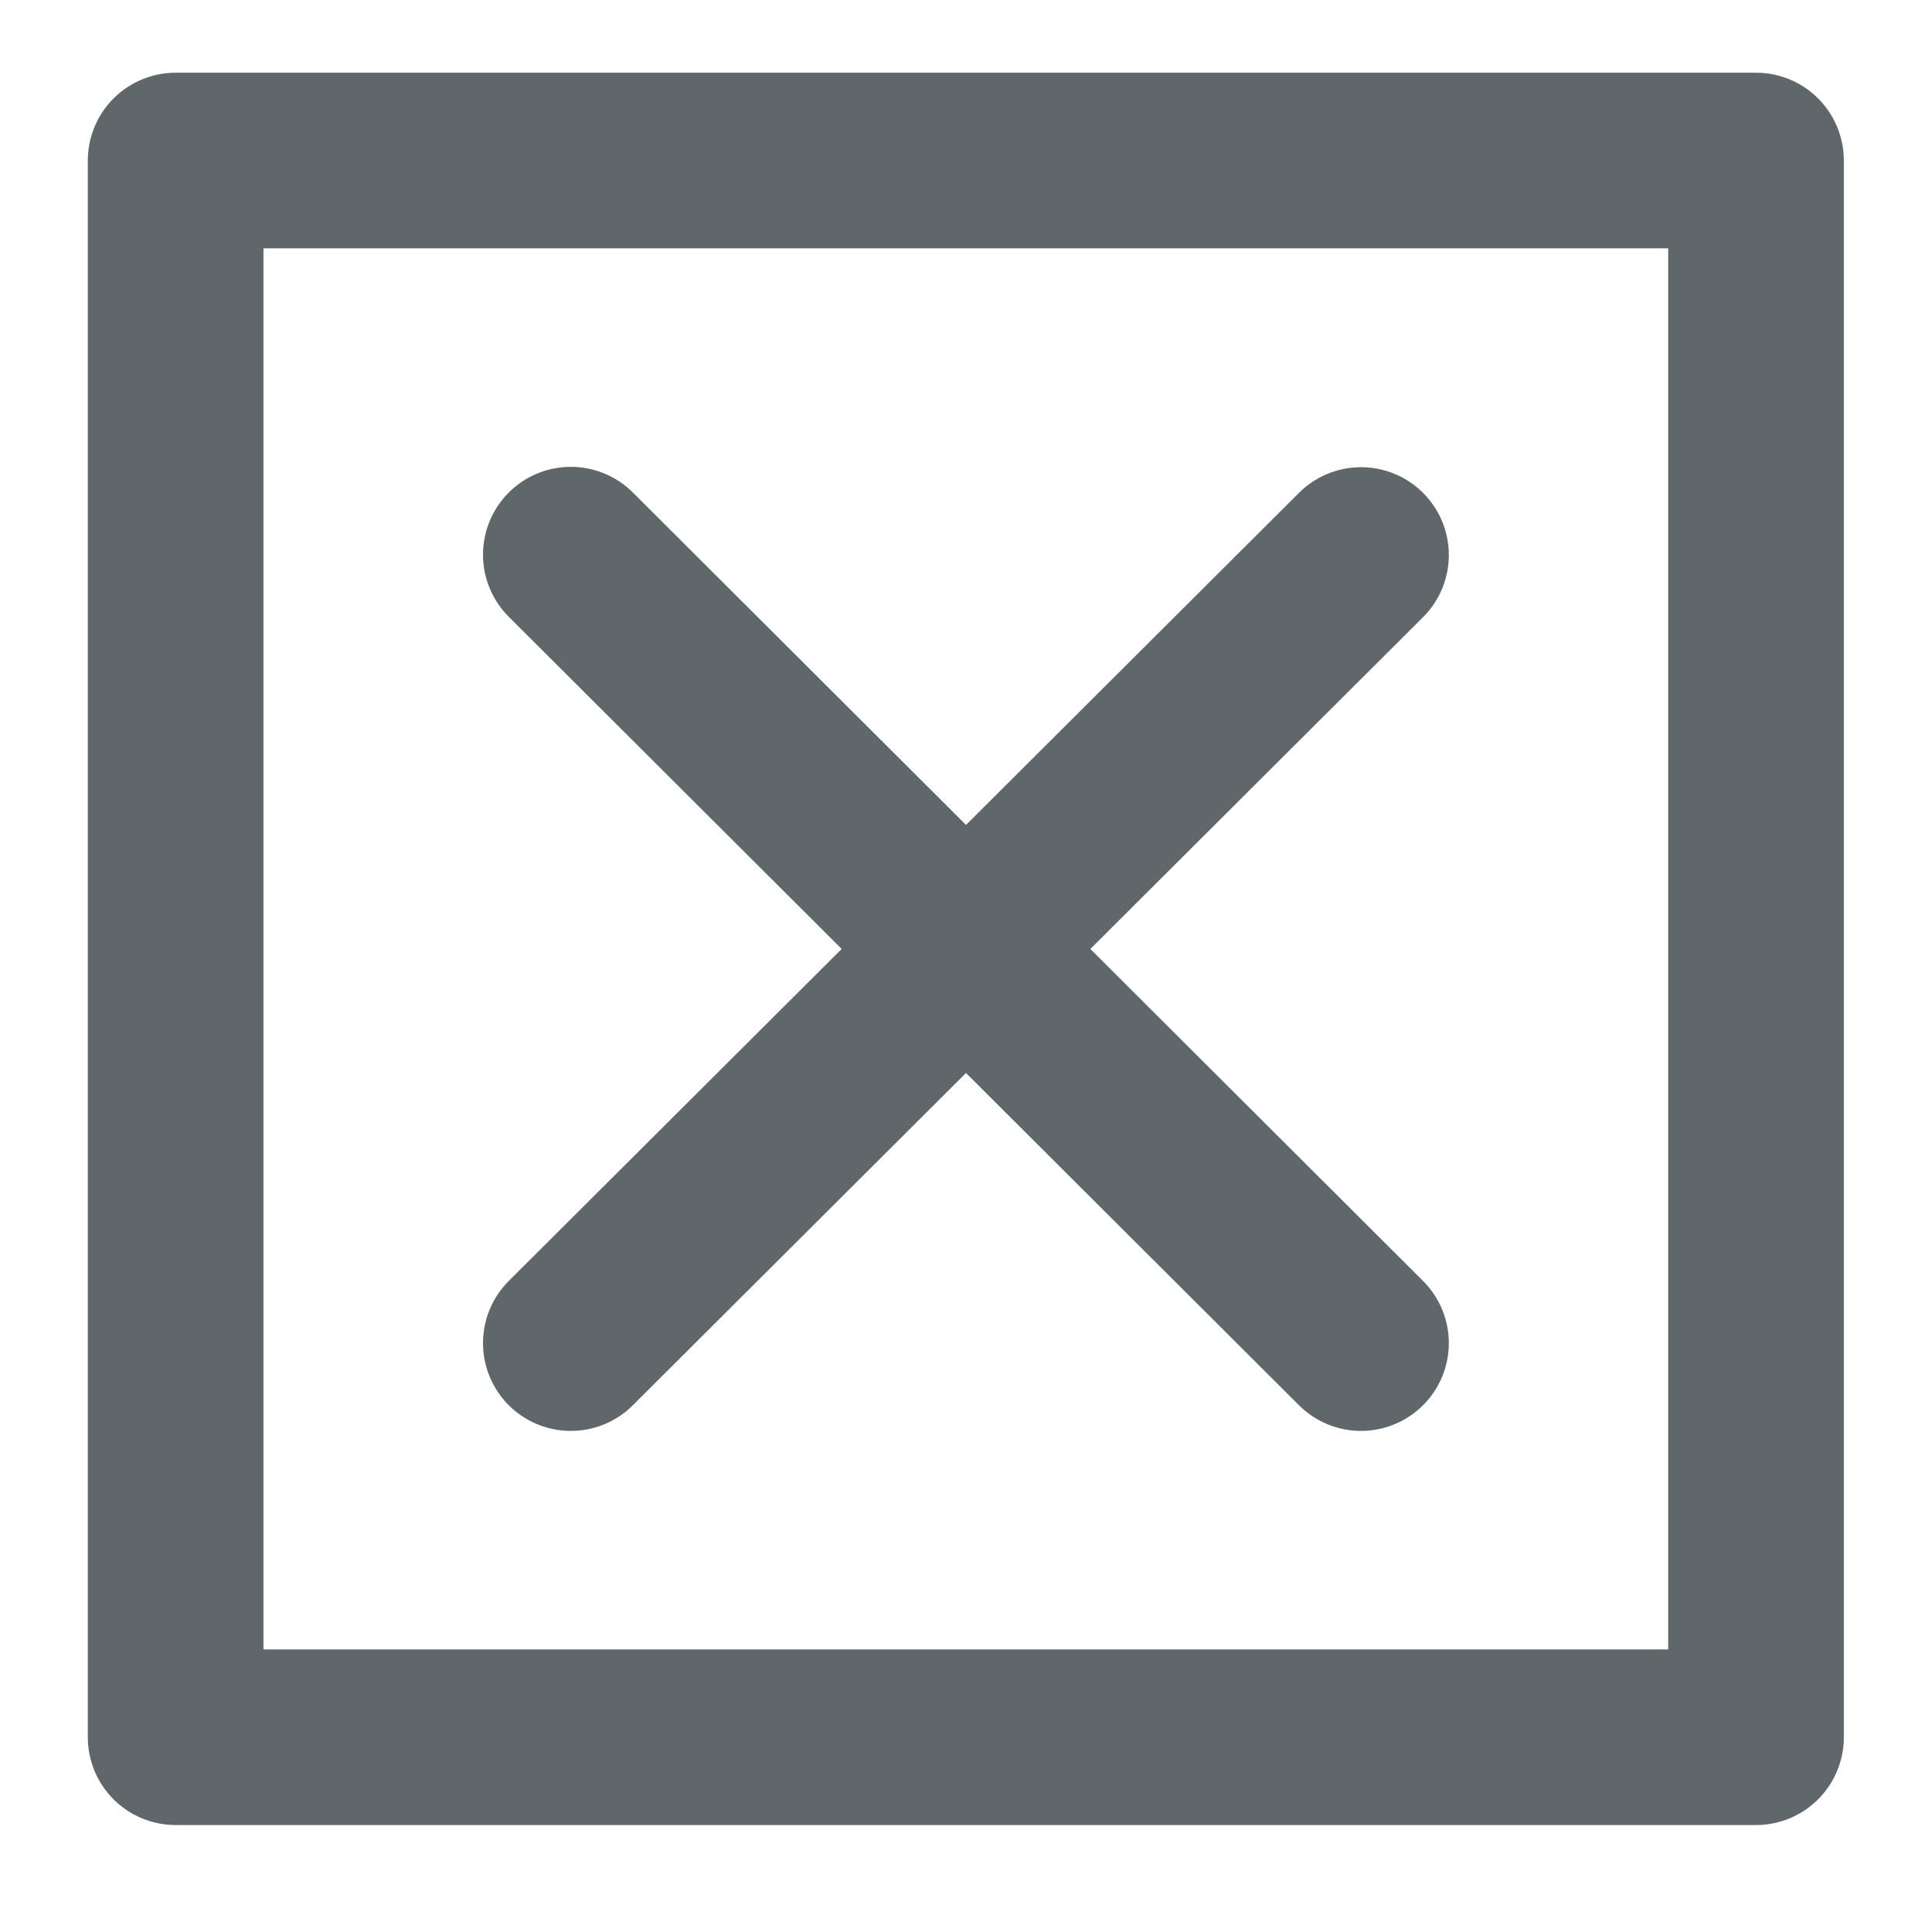 <svg width="11" height="11" fill="none" xmlns="http://www.w3.org/2000/svg"><path d="M7.749 3.16L3.25 7.647m0-4.489l4.499 4.489M1 .914h8.998v8.977H1V.914z" stroke="#60676B" stroke-linecap="round" stroke-linejoin="round"/></svg>